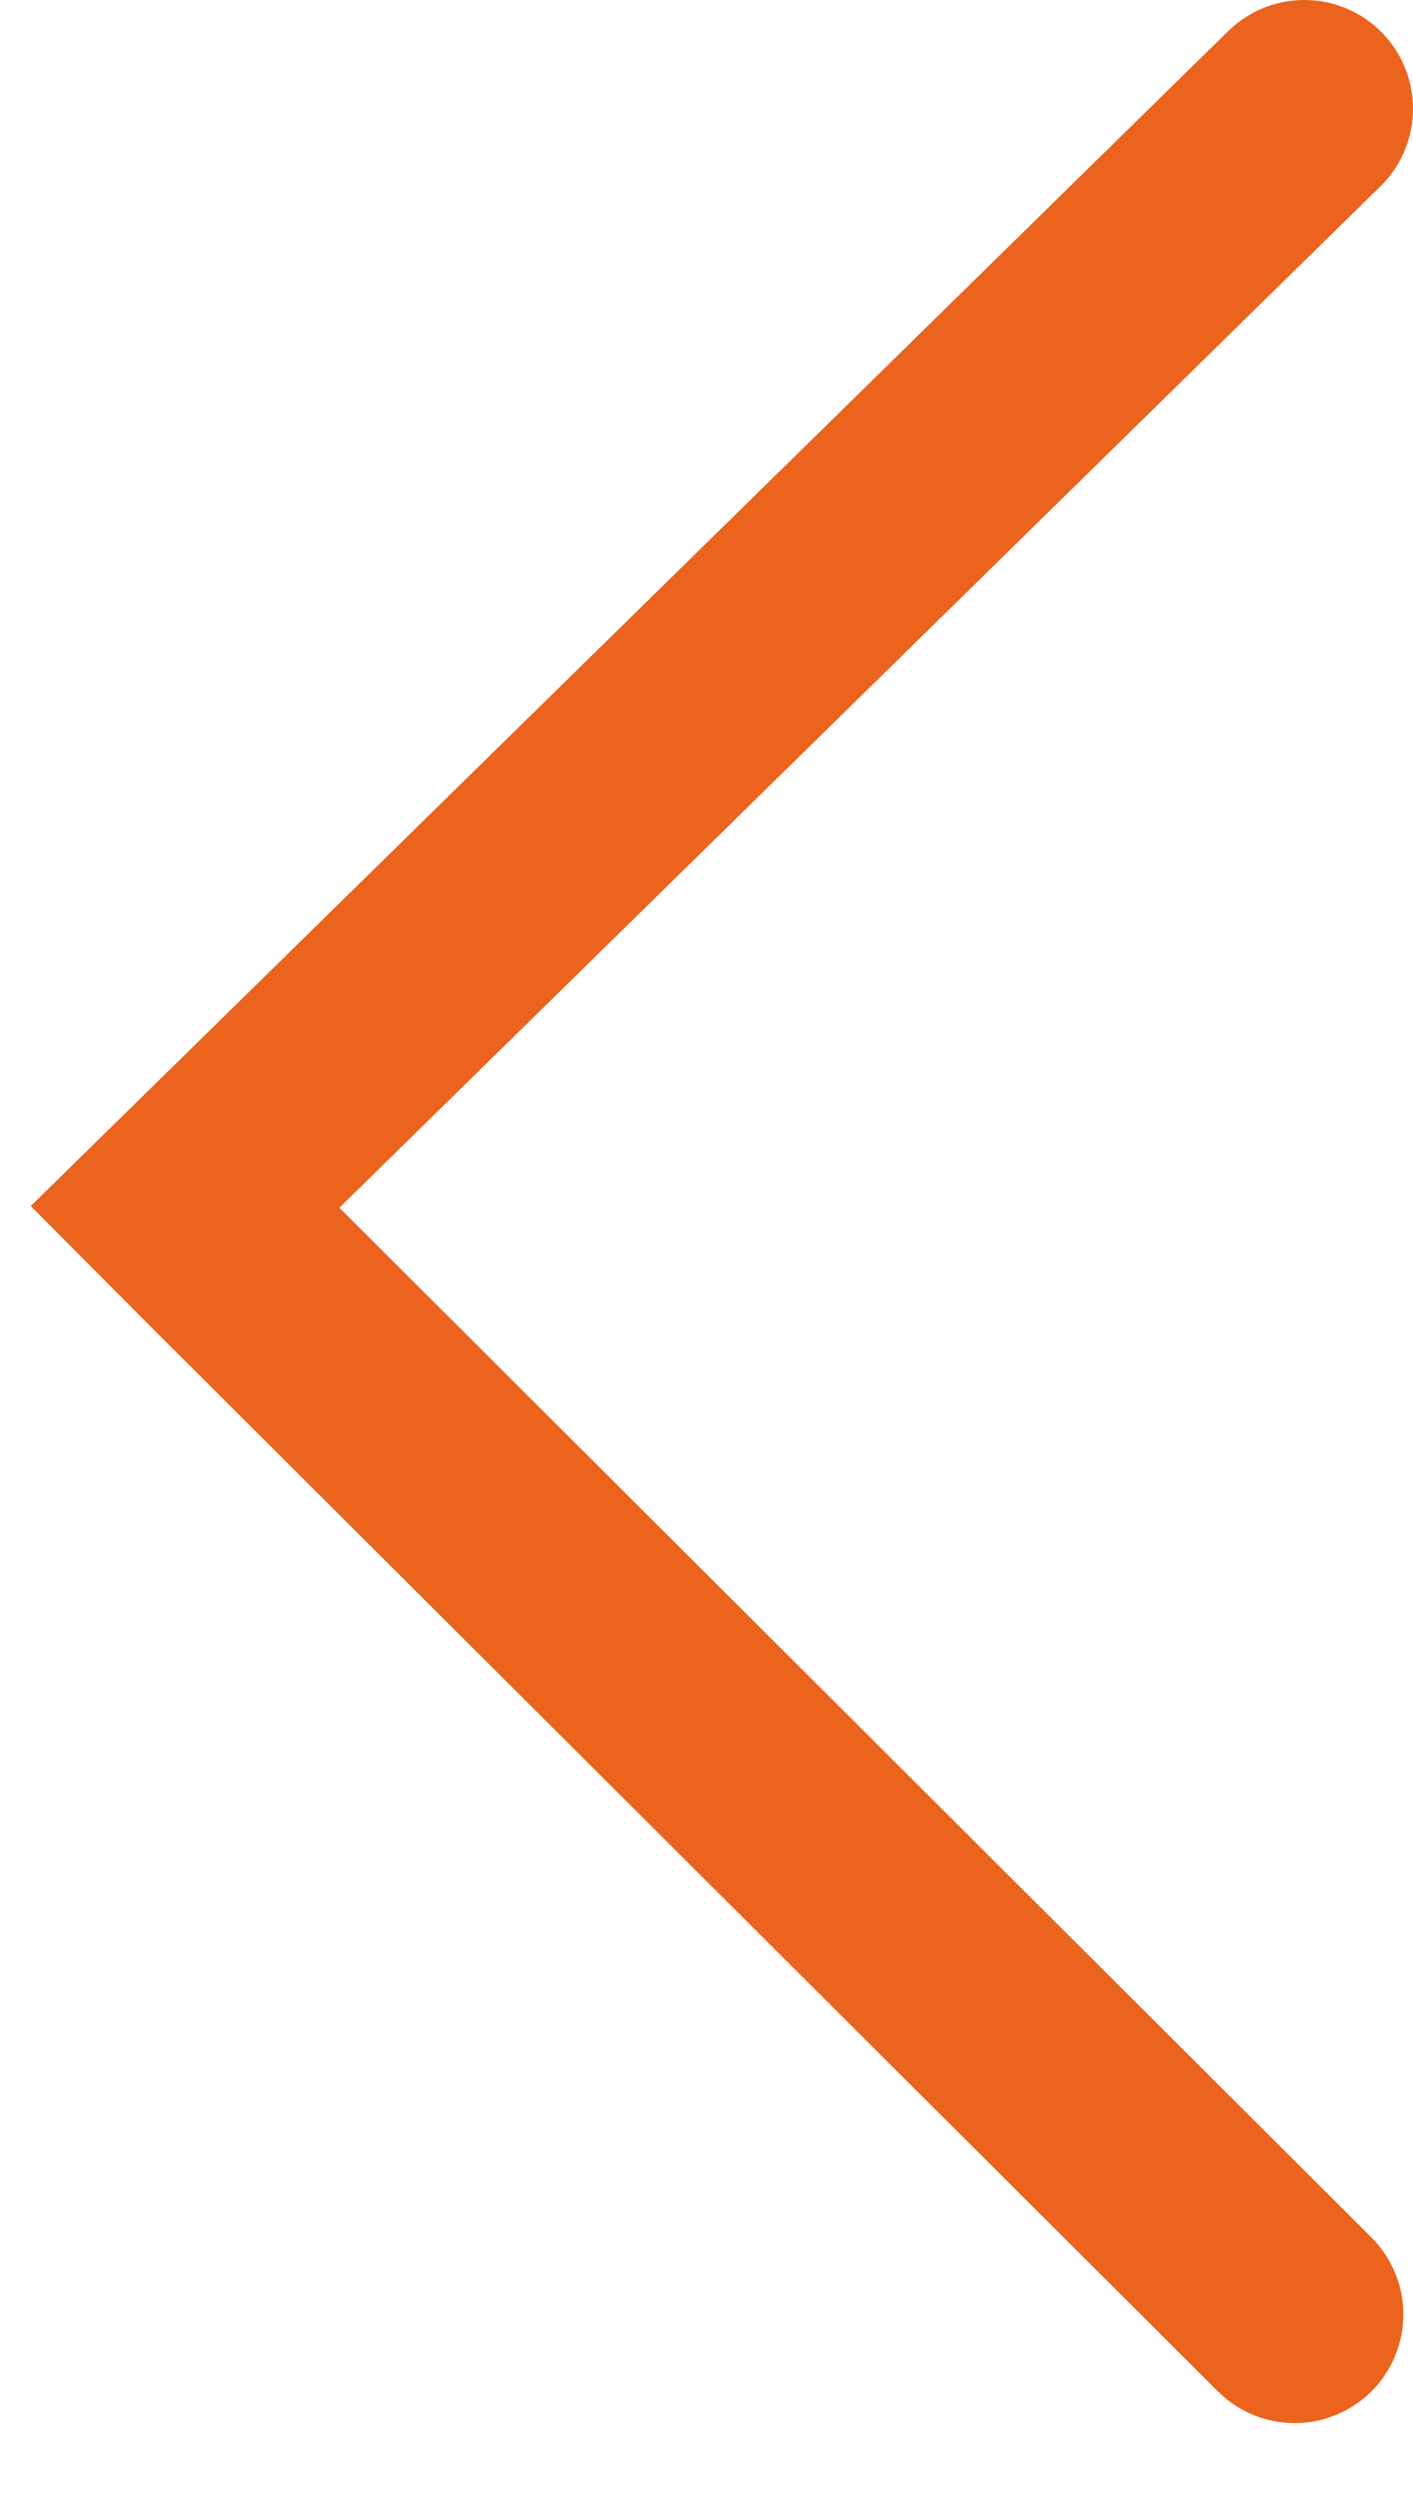 <svg width="13" height="23" viewBox="0 0 13 23" fill="none" xmlns="http://www.w3.org/2000/svg">
<path d="M11.911 21.292L2.111 11.515L1.702 11.104L12 1" stroke="#EC631E" stroke-width="2" stroke-linecap="round"/>
</svg>
